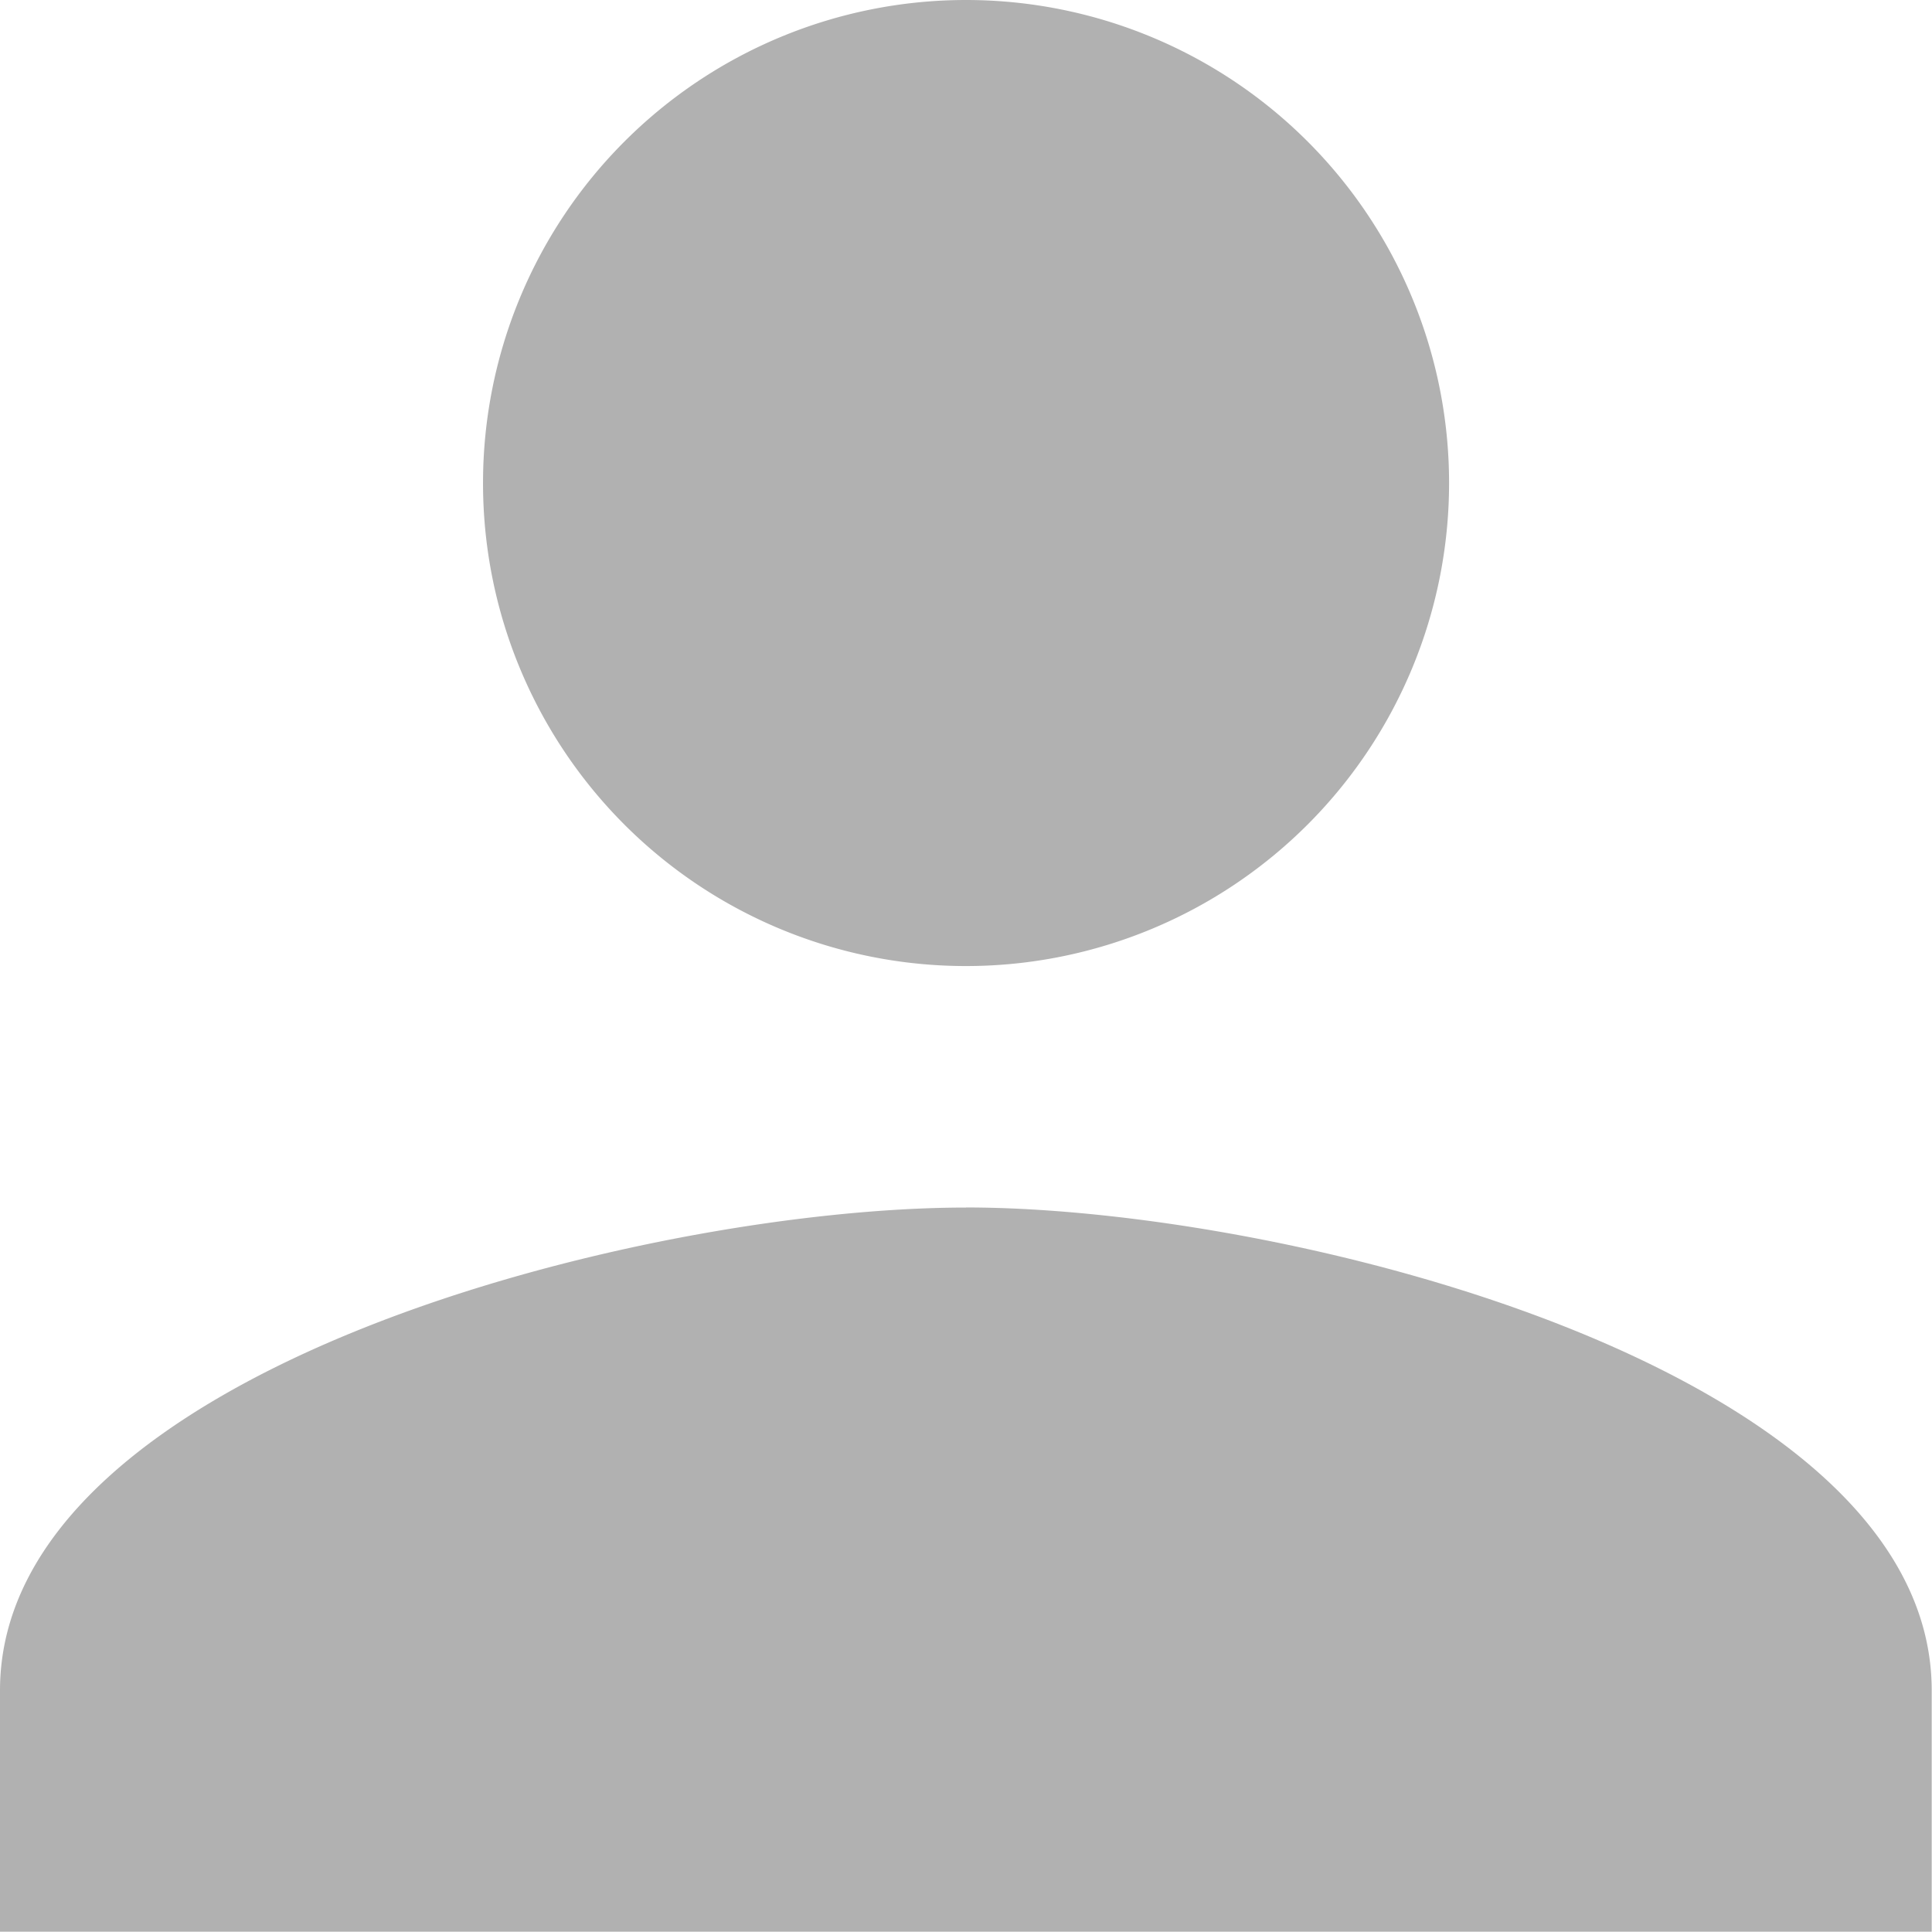<svg xmlns="http://www.w3.org/2000/svg" width="19.703" height="19.703" viewBox="0 0 19.703 19.703">
  <path id="Icon_awesome-material-person" data-name="Icon awesome-material-person" d="M15.852,15.852a4.926,4.926,0,1,0-4.926-4.926A4.924,4.924,0,0,0,15.852,15.852Zm0,2.463C12.564,18.314,6,19.965,6,23.24V25.7H25.7V23.24C25.7,19.965,19.14,18.314,15.852,18.314Z" transform="translate(-6 -6)" fill="#b1b1b1"/>
</svg>
